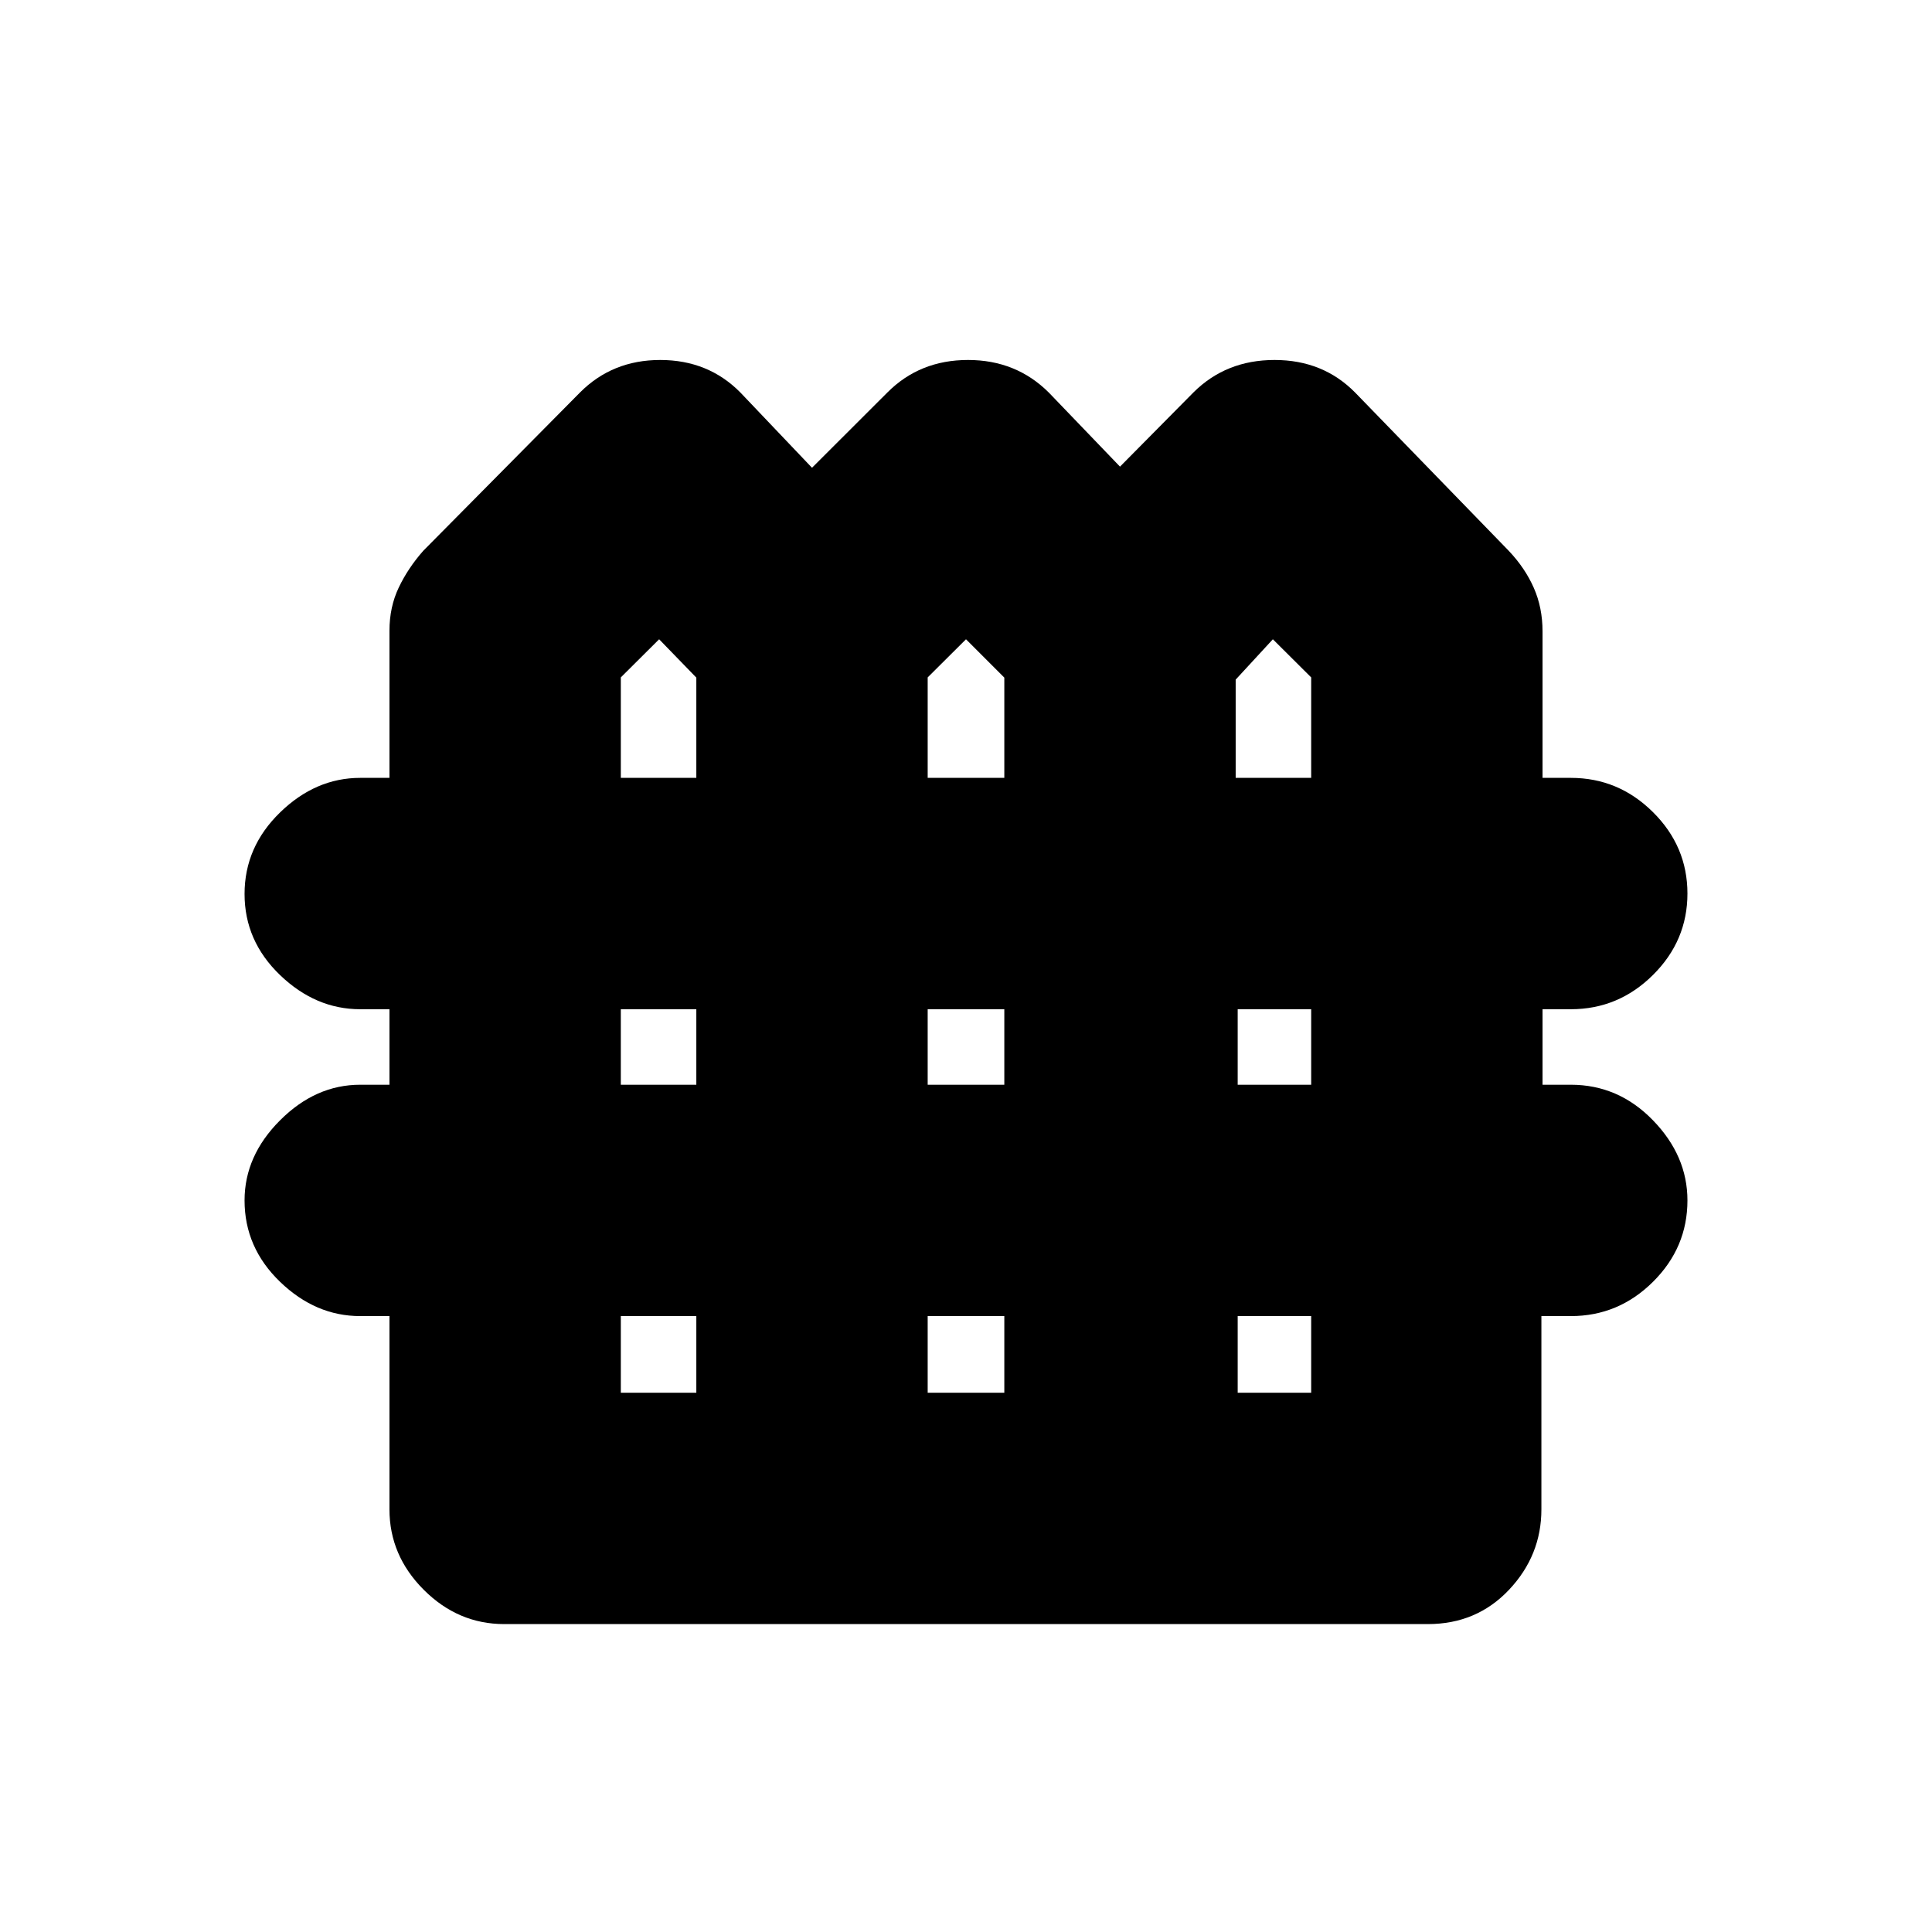 <svg xmlns="http://www.w3.org/2000/svg" height="20" viewBox="0 -960 960 960" width="20"><path d="M250.56-153q-22.95 0-40-17.04-17.04-17.05-17.04-40v-96H179q-22.17 0-39.82-17.01-17.66-17.01-17.66-40.47 0-22.17 17.66-39.82Q156.83-421 179-421h14.52v-37.52H179q-22.17 0-39.82-16.95-17.66-16.94-17.66-40.32t17.66-40.53q17.65-17.16 39.82-17.16h14.52v-73.08q0-11.83 4.63-21.53 4.63-9.69 12.2-18.26l77.78-78.56q16.1-16.22 39.94-16.22 23.84 0 39.79 16.13l35.62 37.43L440.96-765q16.07-16.13 40.03-16.13 23.97 0 40.23 16.26l35.3 36.74L593.01-765q16.19-16.13 40.31-16.13t40.07 16.22l76.26 78.56q8.13 8.57 12.48 18.43t4.35 21.67v72.77h14.06q23.66 0 40.8 17.01 17.14 17 17.14 40.47t-17.14 40.47q-17.14 17.01-40.8 17.01h-14.06V-421h14.06q23.66 0 40.8 17.66 17.14 17.65 17.14 39.82 0 23.46-17.14 40.47-17.14 17.01-40.8 17.01h-14.63v96q0 22.95-16.09 40Q733.73-153 709.5-153H250.56Zm57.92-420.48H346v-49.82l-18.48-19.05-19.04 18.95v49.92Zm152.48 0h38.08v-49.82L480-642.35l-19.04 18.95v49.92Zm153.04 0h37.52v-49.92l-19.04-18.95L614-622.3v48.82ZM308.48-421H346v-37.52h-37.52V-421Zm152.48 0h38.08v-37.52h-38.08V-421ZM615-421h36.52v-37.52H615V-421ZM308.48-267.96H346v-38.08h-37.52v38.08Zm152.48 0h38.08v-38.08h-38.08v38.08Zm154.04 0h36.52v-38.08H615v38.08Z"/></svg>